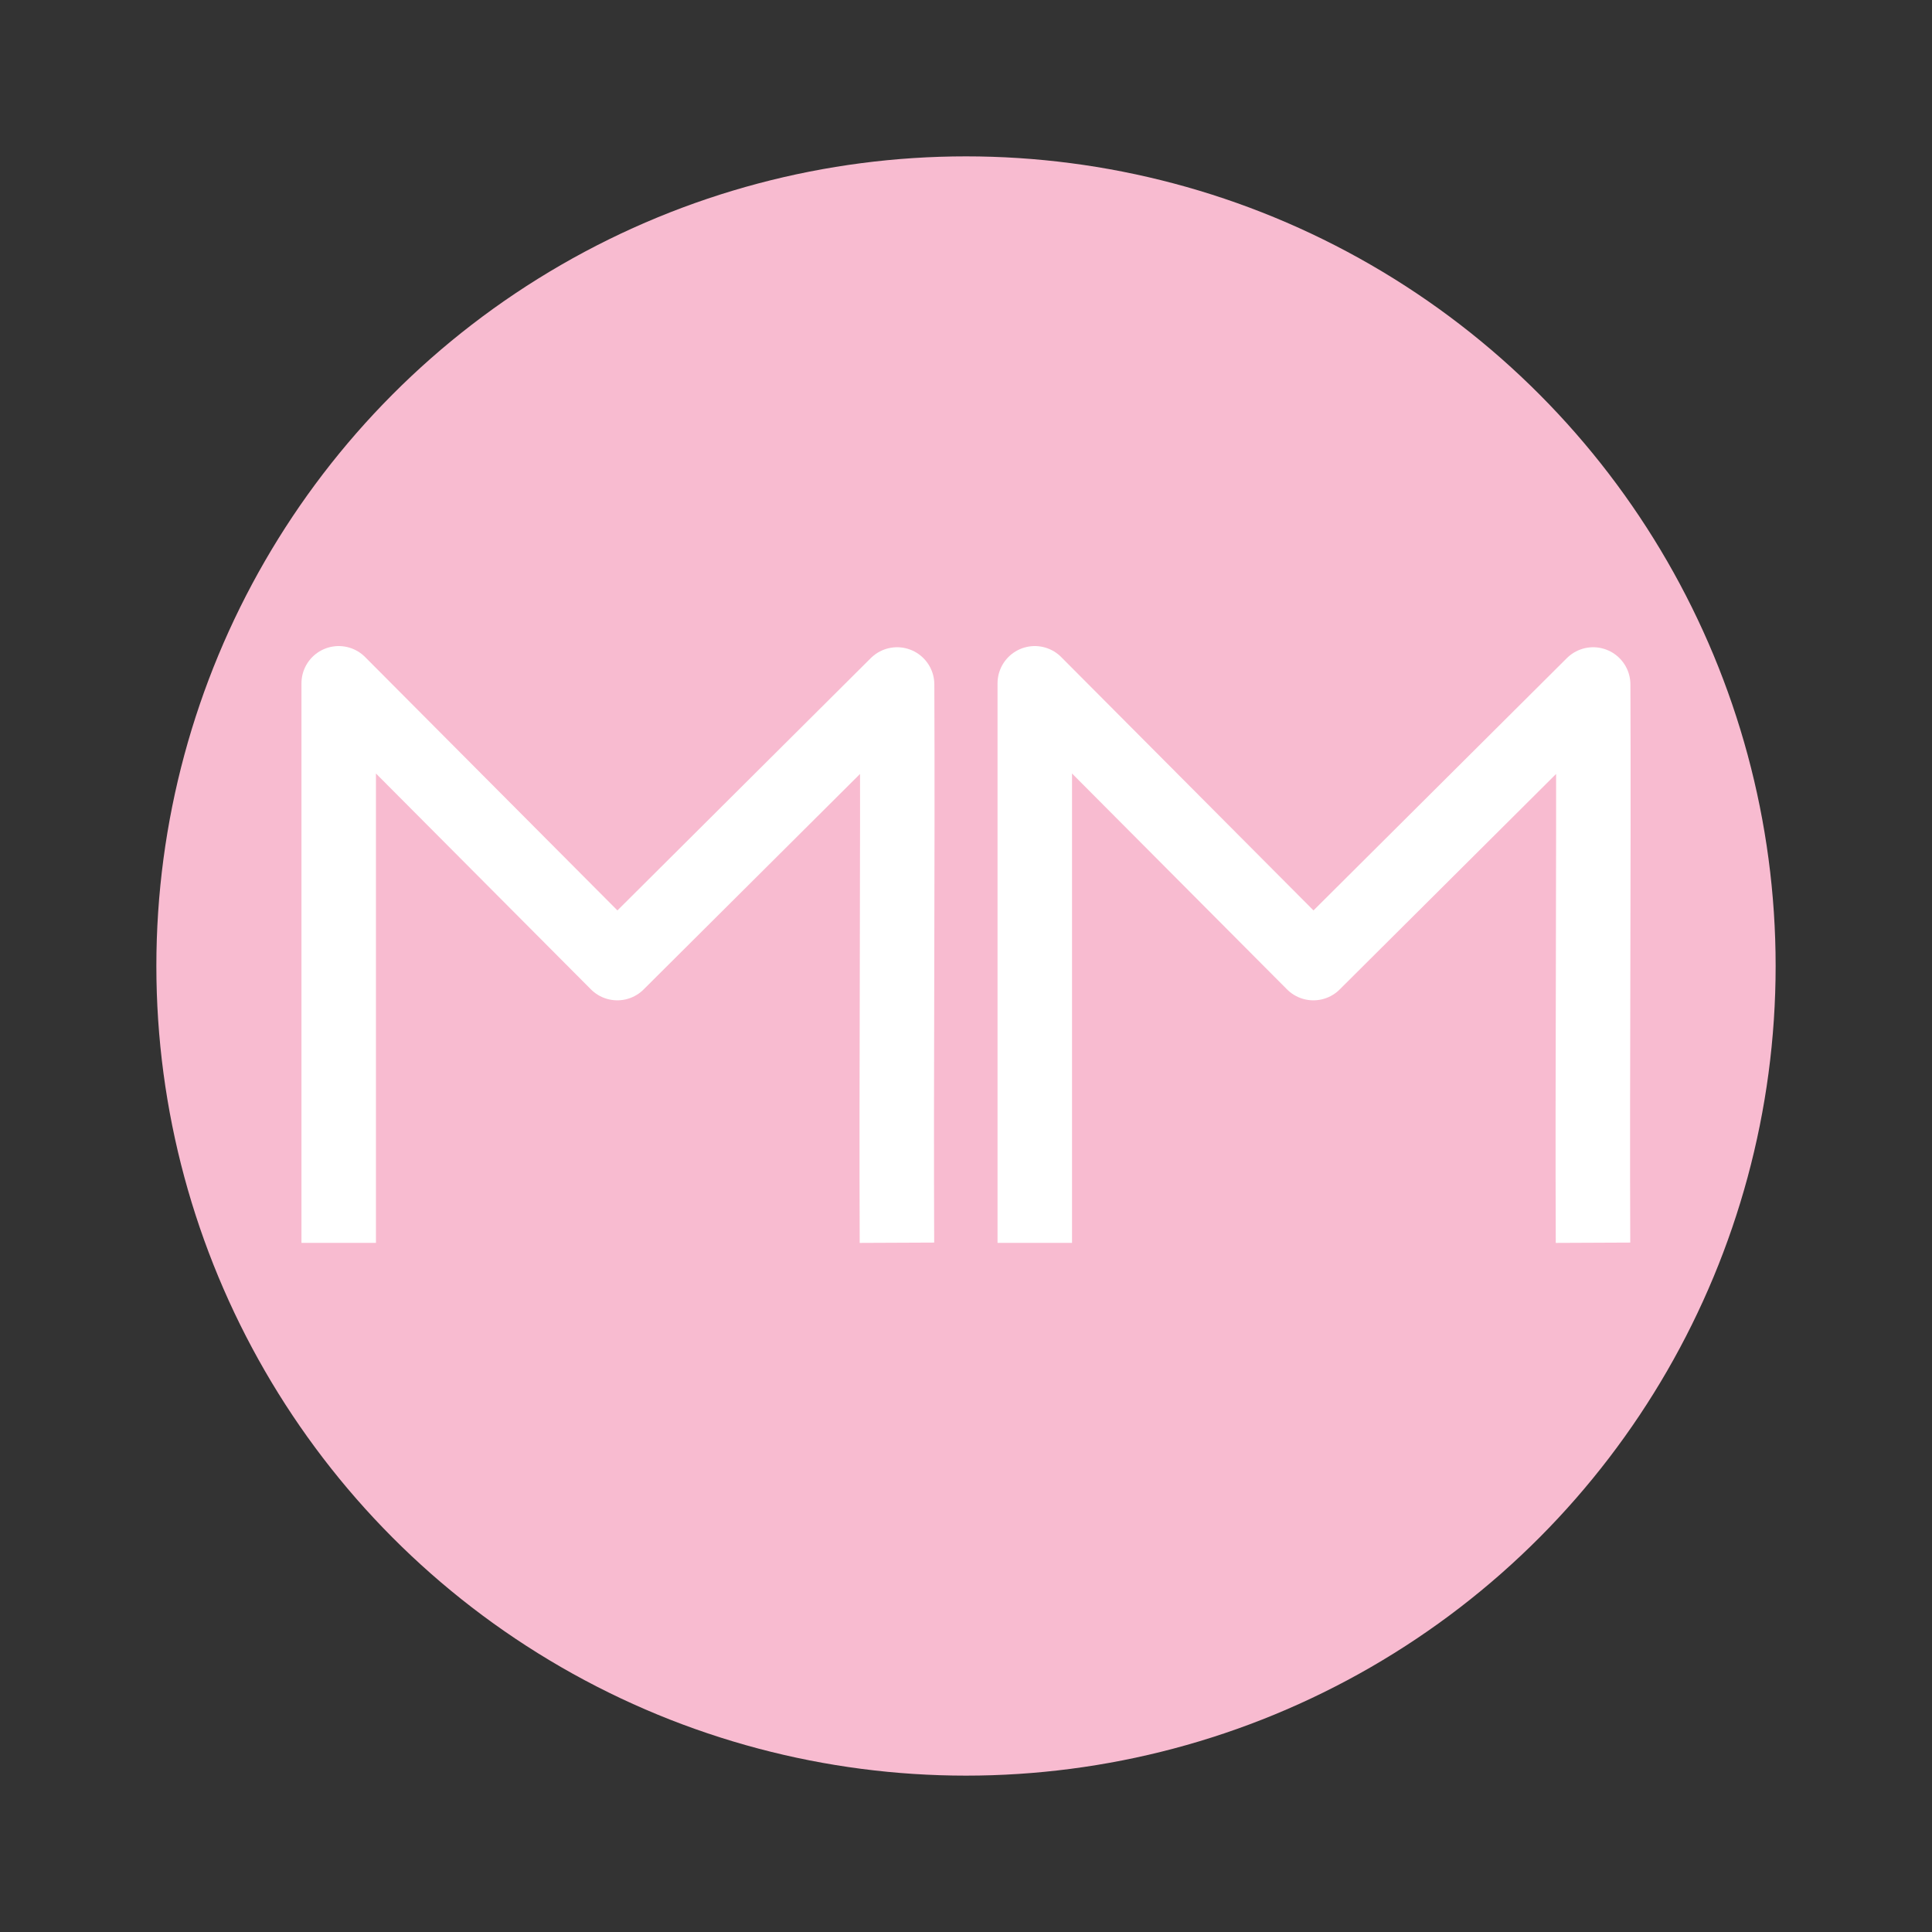 <?xml version="1.0" encoding="UTF-8" standalone="no"?>
<!-- Created with Inkscape (http://www.inkscape.org/) -->

<svg
   xmlns:dc="http://purl.org/dc/elements/1.1/"
   xmlns:cc="http://creativecommons.org/ns#"
   xmlns:rdf="http://www.w3.org/1999/02/22-rdf-syntax-ns#"
   xmlns:svg="http://www.w3.org/2000/svg"
   xmlns="http://www.w3.org/2000/svg"
   xmlns:sodipodi="http://sodipodi.sourceforge.net/DTD/sodipodi-0.dtd"
   xmlns:inkscape="http://www.inkscape.org/namespaces/inkscape"
   width="150"
   height="150"
   viewBox="0 0 150 150"
   id="svg4138"
   version="1.1"
   inkscape:version="0.91 r13725"
   sodipodi:docname="mm.svg">
  <rect x="0" y="0" width="150" height="150" fill="#333333" stroke="none"/>
  <defs
     id="defs4140" />
  <sodipodi:namedview
     id="base"
     pagecolor="#ffffff"
     bordercolor="#666666"
     borderopacity="1.0"
     inkscape:pageopacity="0.0"
     inkscape:pageshadow="2"
     inkscape:zoom="5.6568543"
     inkscape:cx="77.112845"
     inkscape:cy="97.475121"
     inkscape:document-units="px"
     inkscape:current-layer="layer1"
     showgrid="false"
     units="px"
     inkscape:window-width="1366"
     inkscape:window-height="705"
     inkscape:window-x="-8"
     inkscape:window-y="-8"
     inkscape:window-maximized="1" />
  <g
     inkscape:label="Layer 1"
     inkscape:groupmode="layer"
     id="layer1"
     transform="translate(0,-902.362)">
    <circle
       style="opacity:1;fill:#f8bbd0;fill-opacity:1;stroke:#ff0000;stroke-width:4.28;stroke-linejoin:round;stroke-miterlimit:4;stroke-dasharray:none;stroke-opacity:0"
       id="path4704"
       cx="75"
       cy="977.362"
       r="62.86" />
    <path
       style="fill:none;fill-rule:evenodd;stroke:#ffffff;stroke-width:5.783;stroke-linecap:butt;stroke-linejoin:round;stroke-miterlimit:4;stroke-dasharray:none;stroke-opacity:1"
       d="m 26.297,998.859 0,-43.445 21.631,21.722 21.722,-21.631 c 0.06,13.996 -0.069,30.352 -0.012,43.343"
       id="path4136"
       inkscape:connector-curvature="0"
       sodipodi:nodetypes="ccccc"
       inkscape:transform-center-x="-23.365244"
       inkscape:transform-center-y="13.856863" />
    <path
       style="fill:none;fill-rule:evenodd;stroke:#ffffff;stroke-width:5.783;stroke-linecap:butt;stroke-linejoin:round;stroke-miterlimit:4;stroke-dasharray:none;stroke-opacity:1"
       d="m 80.34,998.859 0,-43.445 21.631,21.722 21.722,-21.631 c 0.06,13.996 -0.069,30.352 -0.012,43.343"
       id="path4136-7"
       inkscape:connector-curvature="0"
       sodipodi:nodetypes="ccccc"
       inkscape:transform-center-x="-23.365244"
       inkscape:transform-center-y="13.856863" />
  </g>
</svg>
